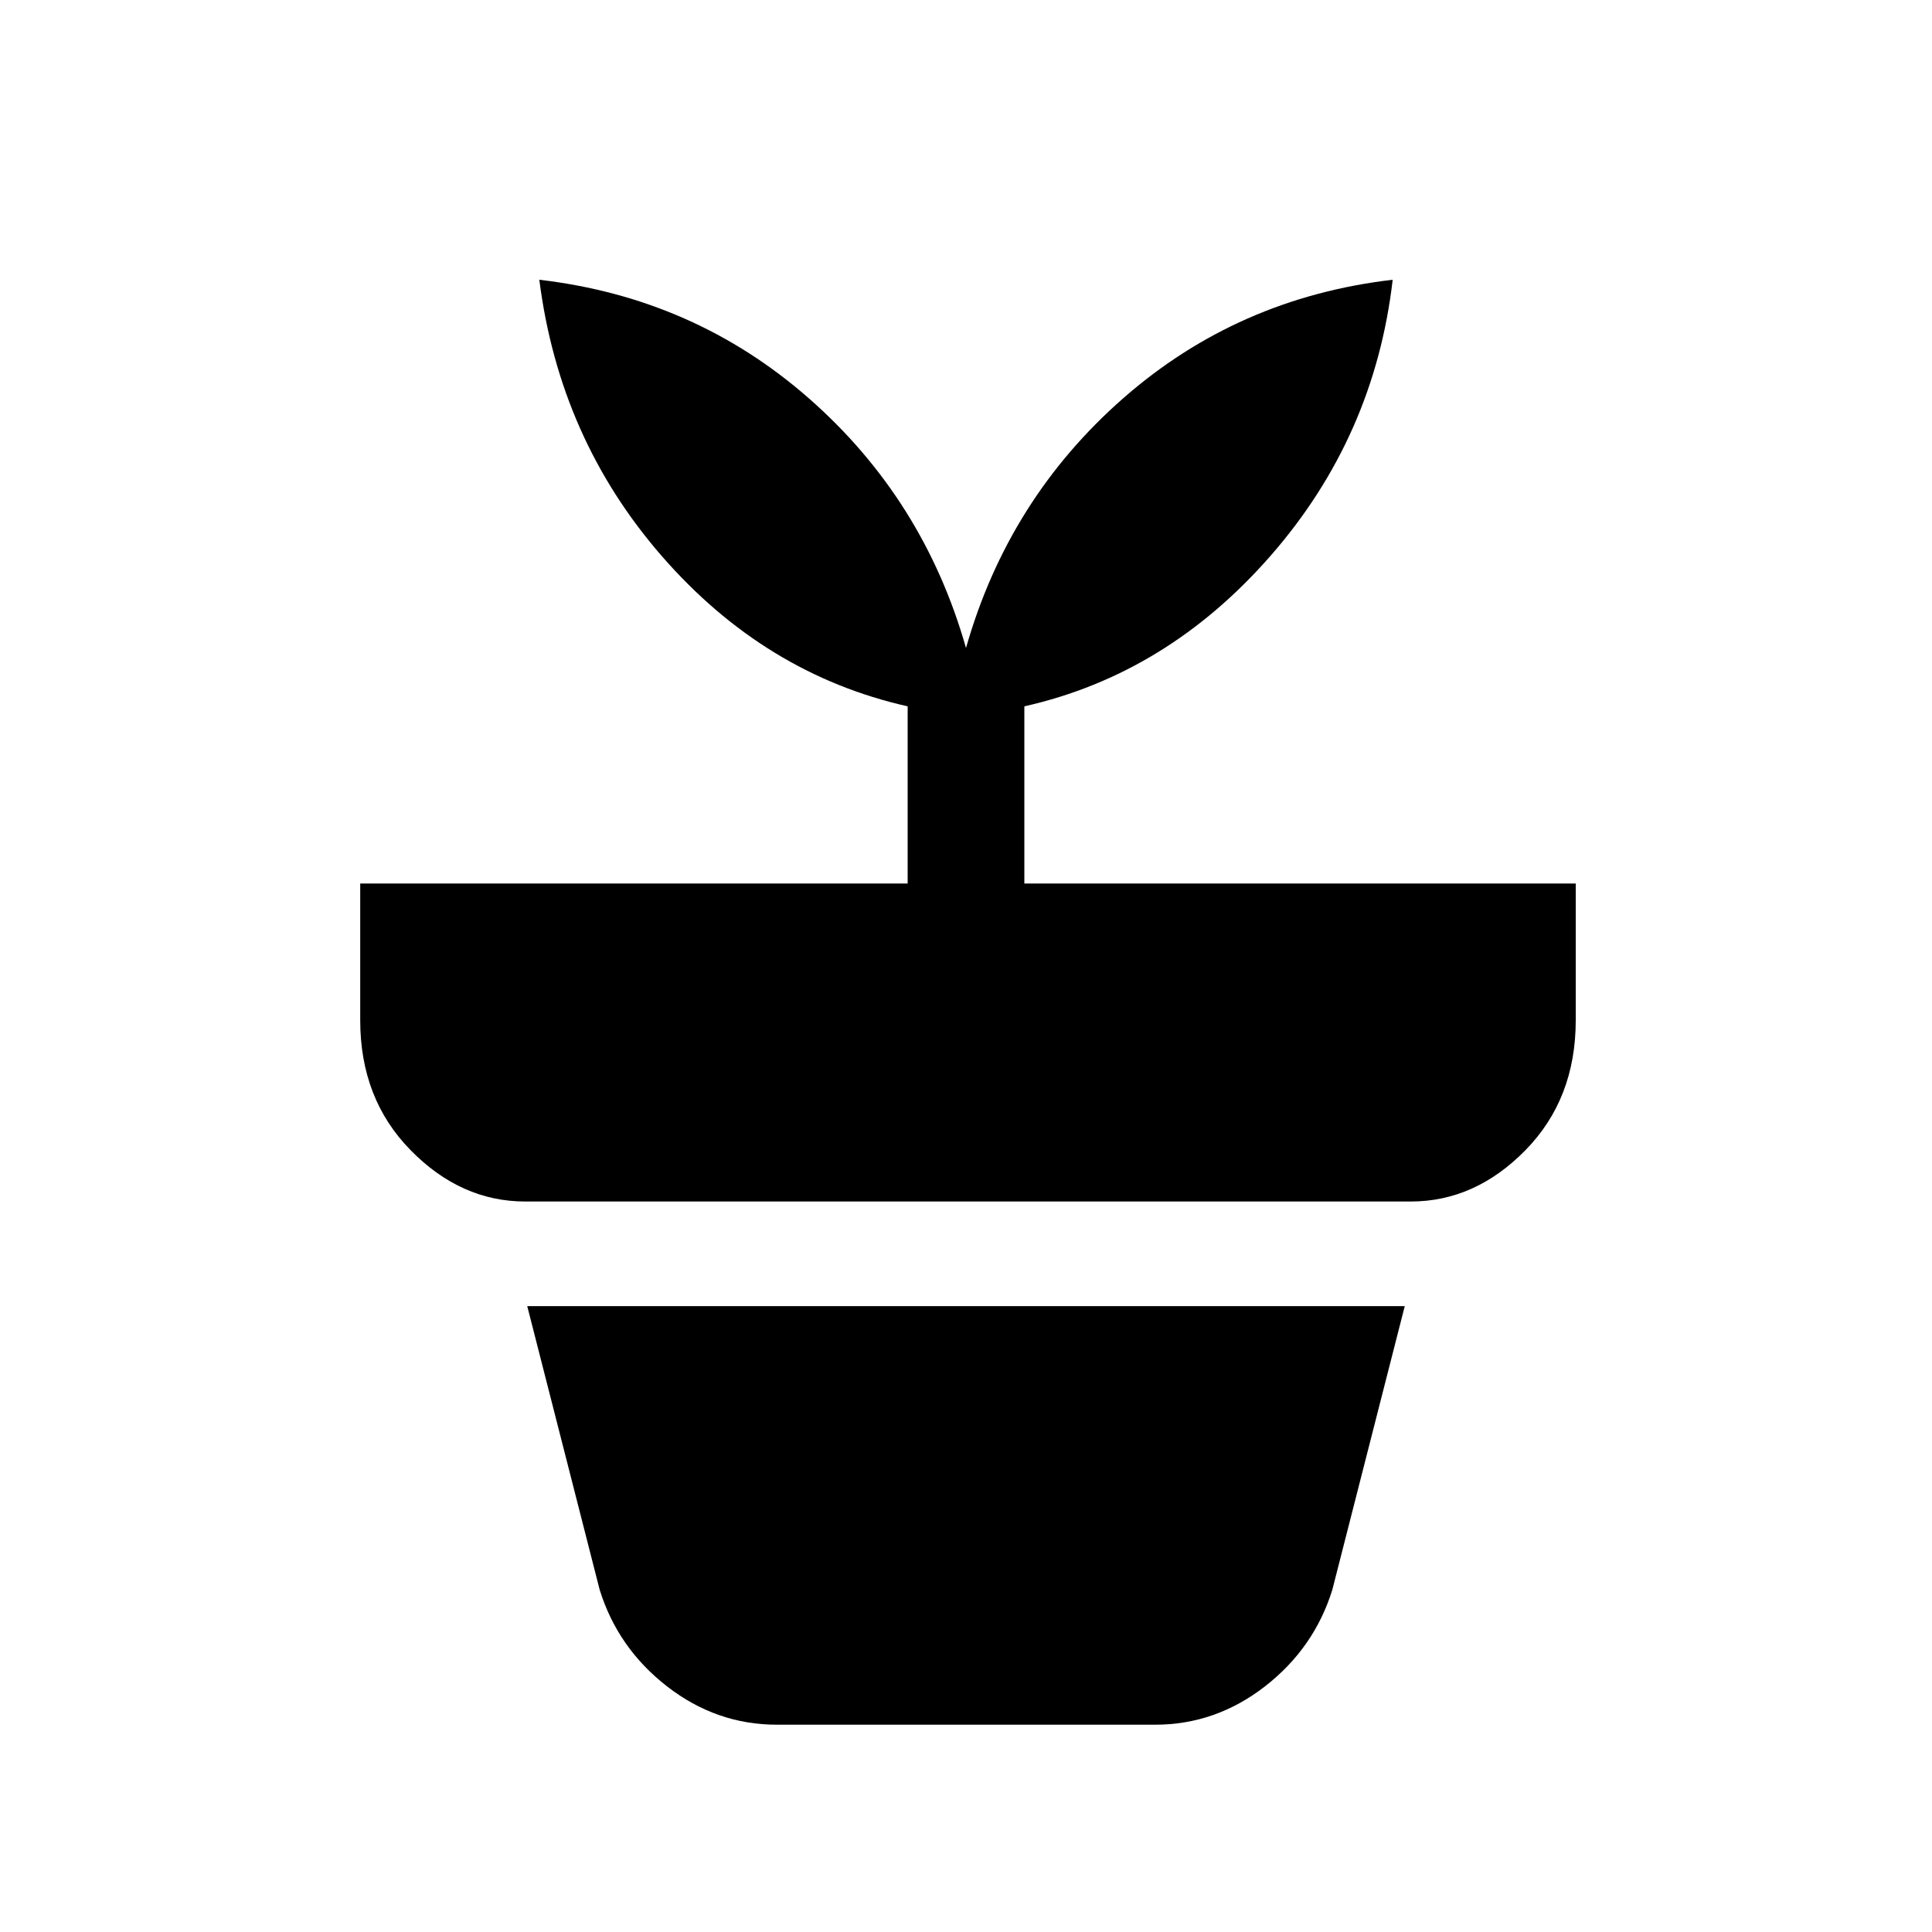 <svg xmlns="http://www.w3.org/2000/svg" height="20" width="20"><path d="M8.042 17.854q-.625 0-1.136-.396-.51-.396-.698-1l-.75-2.937h9.084l-.75 2.937q-.188.604-.698 1-.511.396-1.136.396ZM10 6.708q.438-1.541 1.625-2.583 1.187-1.042 2.792-1.229-.188 1.625-1.261 2.854t-2.552 1.562v1.834h5.708v1.416q0 .813-.52 1.344-.521.532-1.188.532H5.438q-.667 0-1.188-.532-.521-.531-.521-1.344V9.146h5.667V7.312Q7.917 6.979 6.854 5.76 5.792 4.542 5.583 2.896q1.605.187 2.792 1.229Q9.562 5.167 10 6.708Z"/></svg>